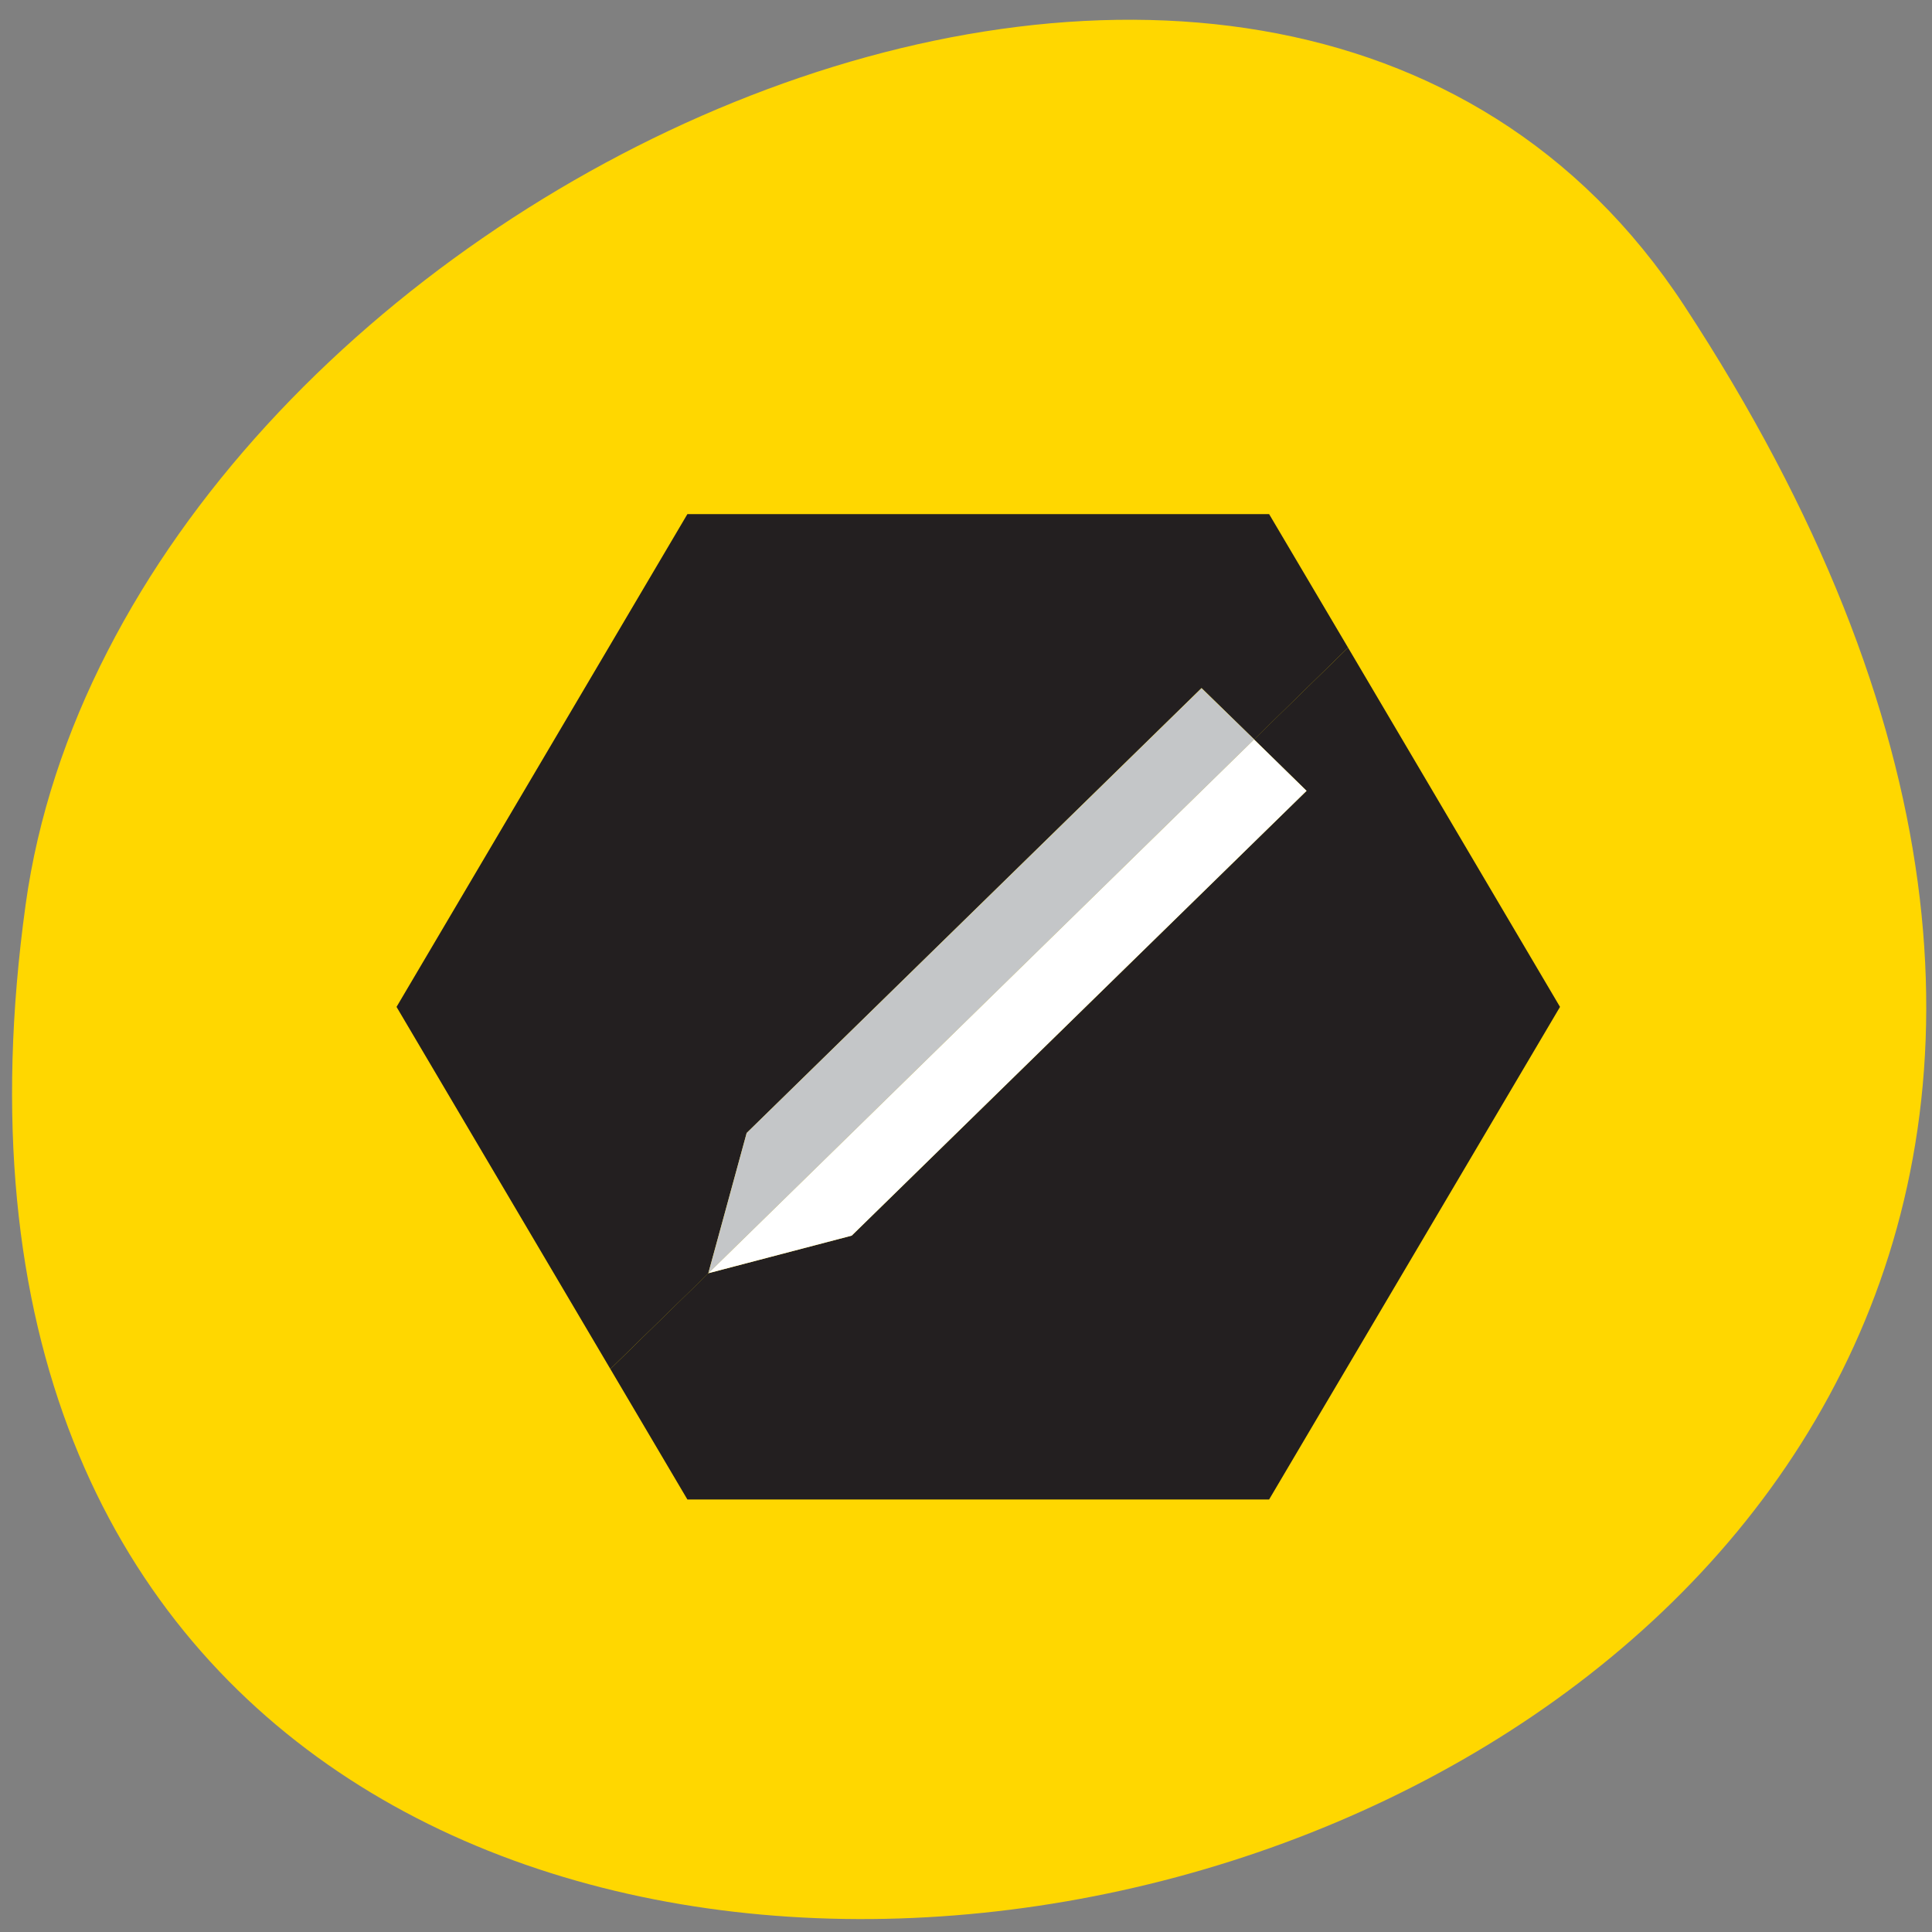 
<svg xmlns="http://www.w3.org/2000/svg" xmlns:xlink="http://www.w3.org/1999/xlink" width="48px" height="48px" viewBox="0 0 48 48" version="1.1">
<rect x="0" y="0" width="48" height="48" fill="#808080" stroke="none"/>
<g id="surface1">
<path style=" stroke:none;fill-rule:nonzero;fill:rgb(100%,84.314%,0%);fill-opacity:1;" d="M 41.844 7.594 C 69.062 49.133 -5.285 65.211 0.637 22.473 C 3.051 5.043 31.43 -8.301 41.844 7.594 Z M 41.844 7.594 "/>
<path style=" stroke:none;fill-rule:nonzero;fill:rgb(13.725%,12.157%,12.549%);fill-opacity:1;" d="M 17.598 31.633 L 18.551 28.148 L 29.852 17.094 L 31.16 18.371 L 33.492 16.09 L 31.531 12.773 L 17.078 12.773 L 9.852 25.016 L 15.164 34.012 L 17.602 31.633 Z M 17.598 31.633 "/>
<path style=" stroke:none;fill-rule:nonzero;fill:rgb(13.725%,12.157%,12.549%);fill-opacity:1;" d="M 31.531 37.254 L 38.758 25.016 L 33.492 16.09 L 31.156 18.371 L 32.461 19.648 L 21.16 30.699 L 17.598 31.633 L 15.164 34.012 L 17.078 37.254 Z M 31.531 37.254 "/>
<path style=" stroke:none;fill-rule:nonzero;fill:rgb(100%,100%,100%);fill-opacity:1;" d="M 21.16 30.699 L 32.461 19.648 L 31.156 18.371 L 17.598 31.633 Z M 21.16 30.699 "/>
<path style=" stroke:none;fill-rule:nonzero;fill:rgb(76.863%,77.647%,78.431%);fill-opacity:1;" d="M 18.551 28.148 L 17.598 31.633 L 17.602 31.633 L 31.16 18.371 L 29.852 17.098 Z M 18.551 28.148 "/>
</g>
</svg>
